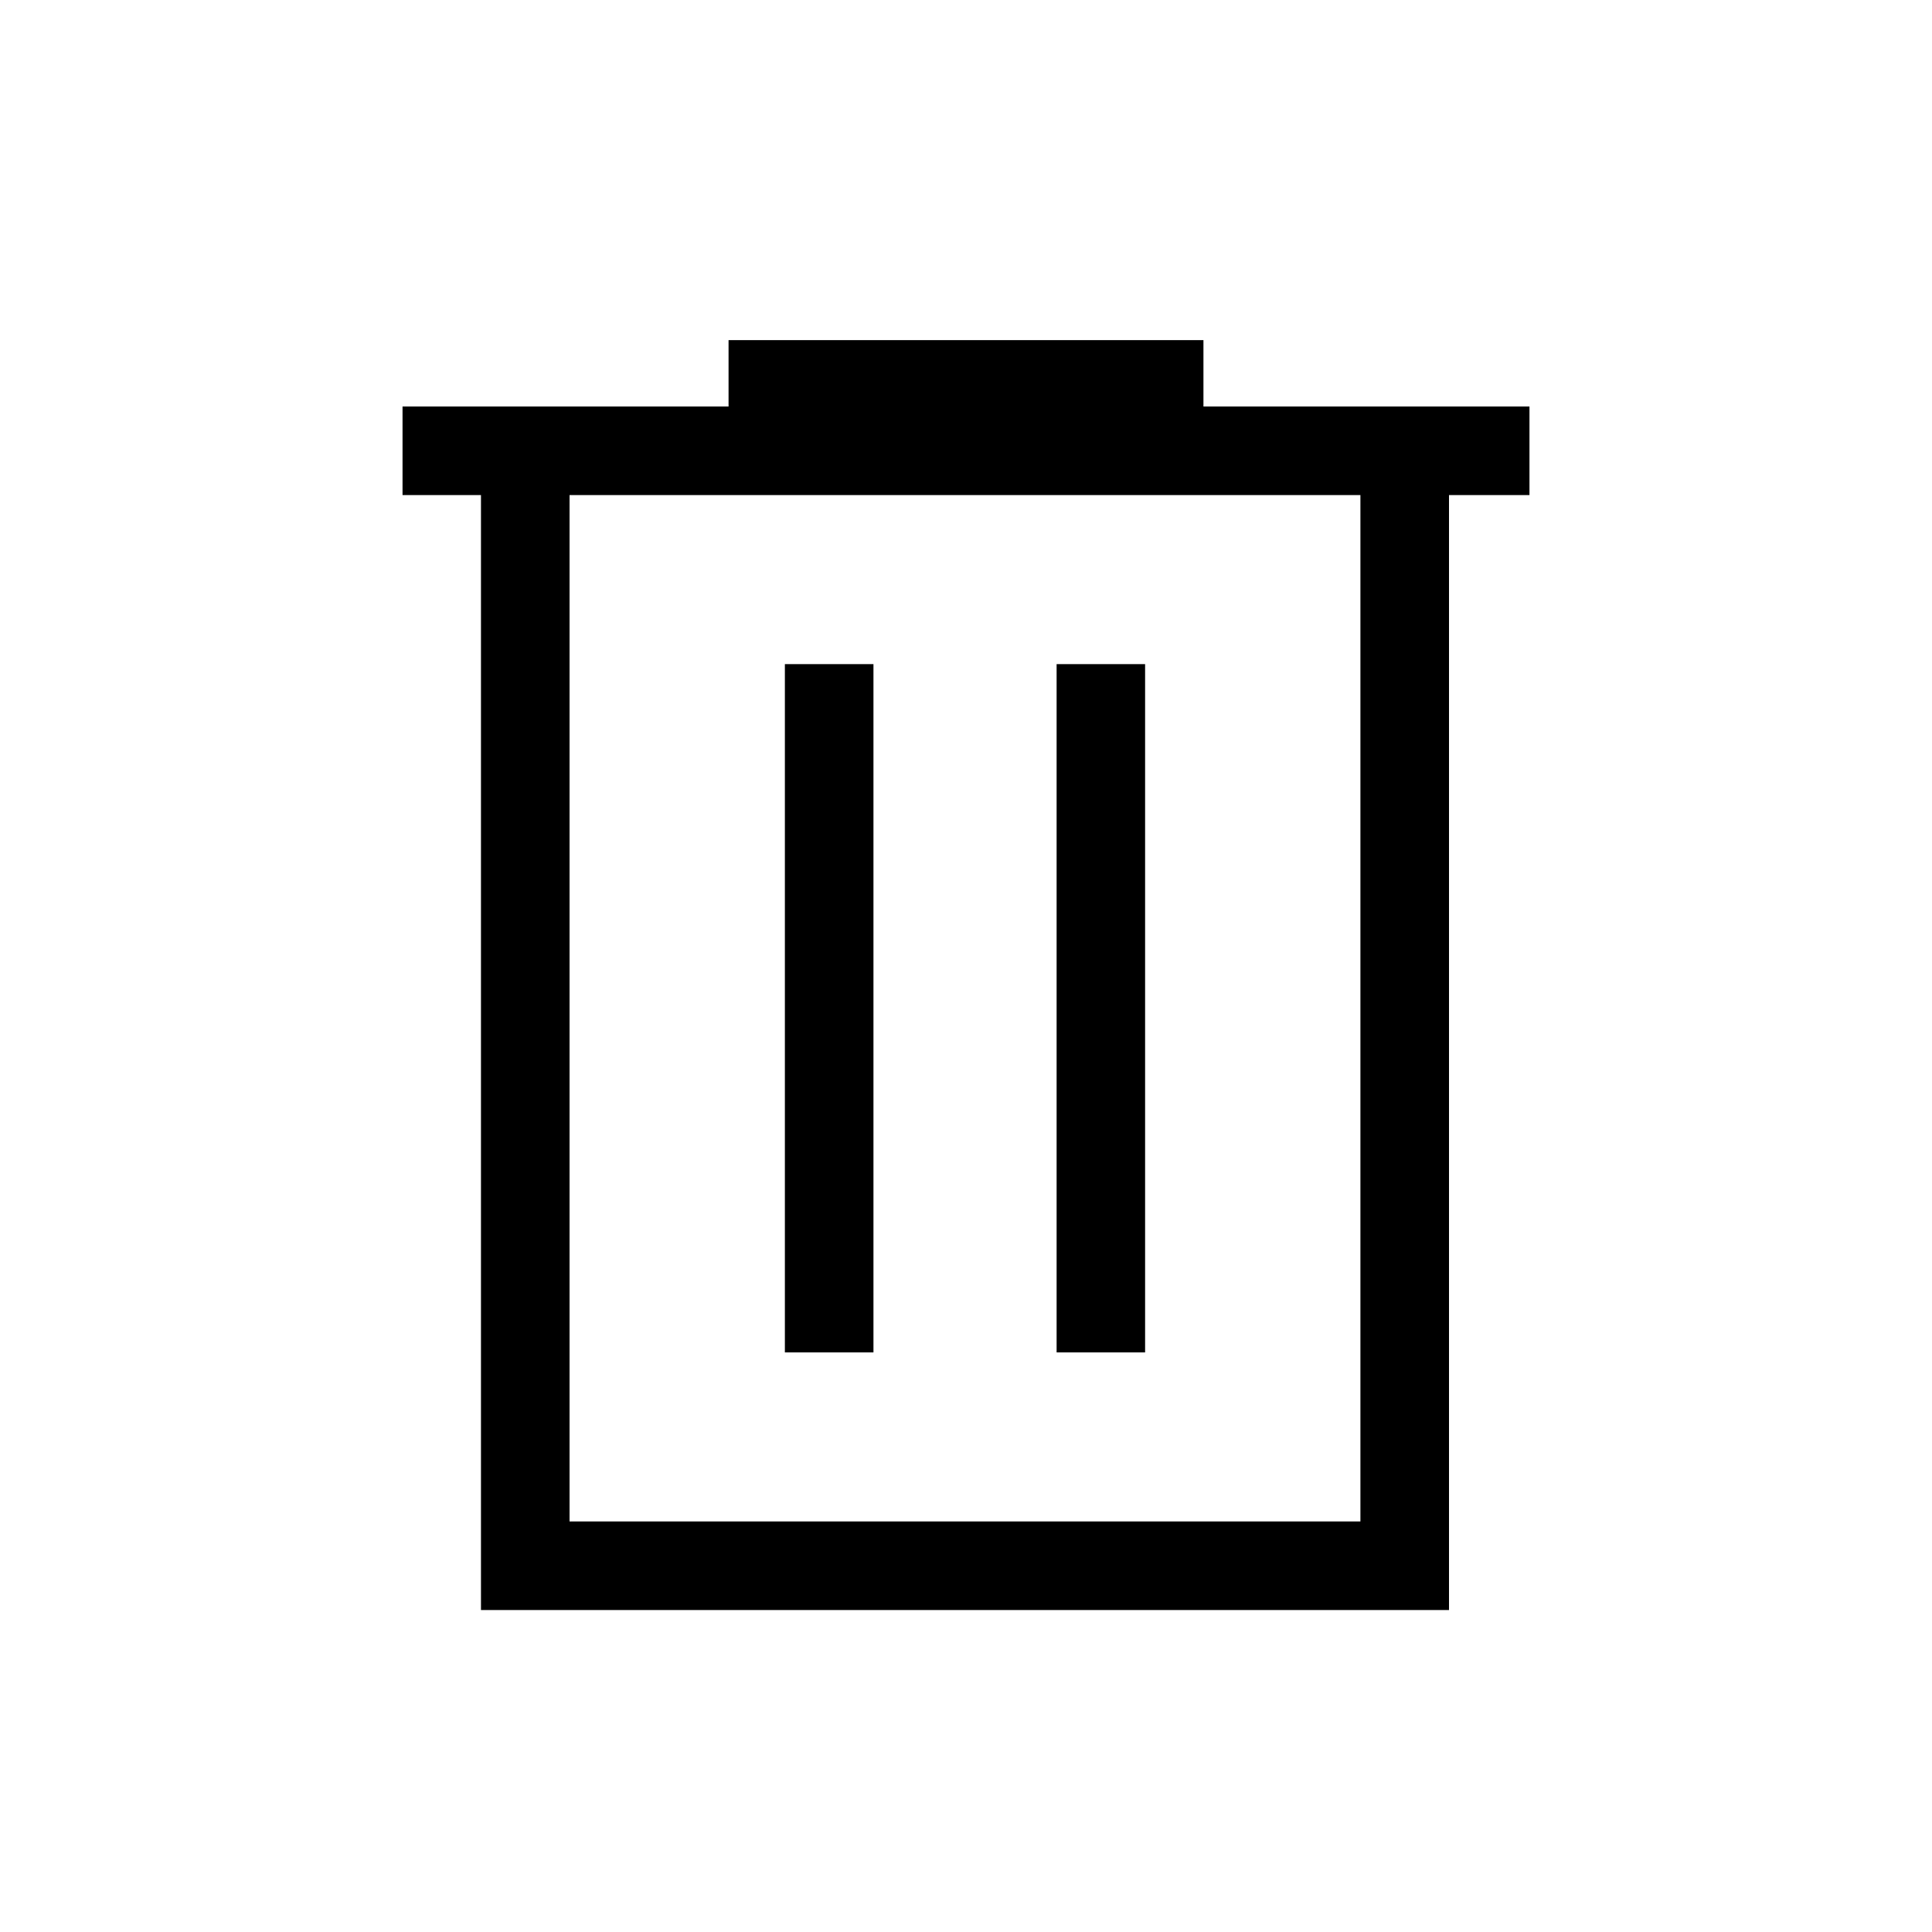 <svg xmlns="http://www.w3.org/2000/svg" height="20" width="20"><path d="M4.979 16.667V5.125H4.167V4.208H7.542V3.521H12.458V4.208H15.833V5.125H15V16.667ZM5.896 15.75H14.083V5.125H5.896ZM8.125 14H9.042V6.875H8.125ZM10.938 14H11.854V6.875H10.938ZM5.896 5.125V15.75Z"/></svg>